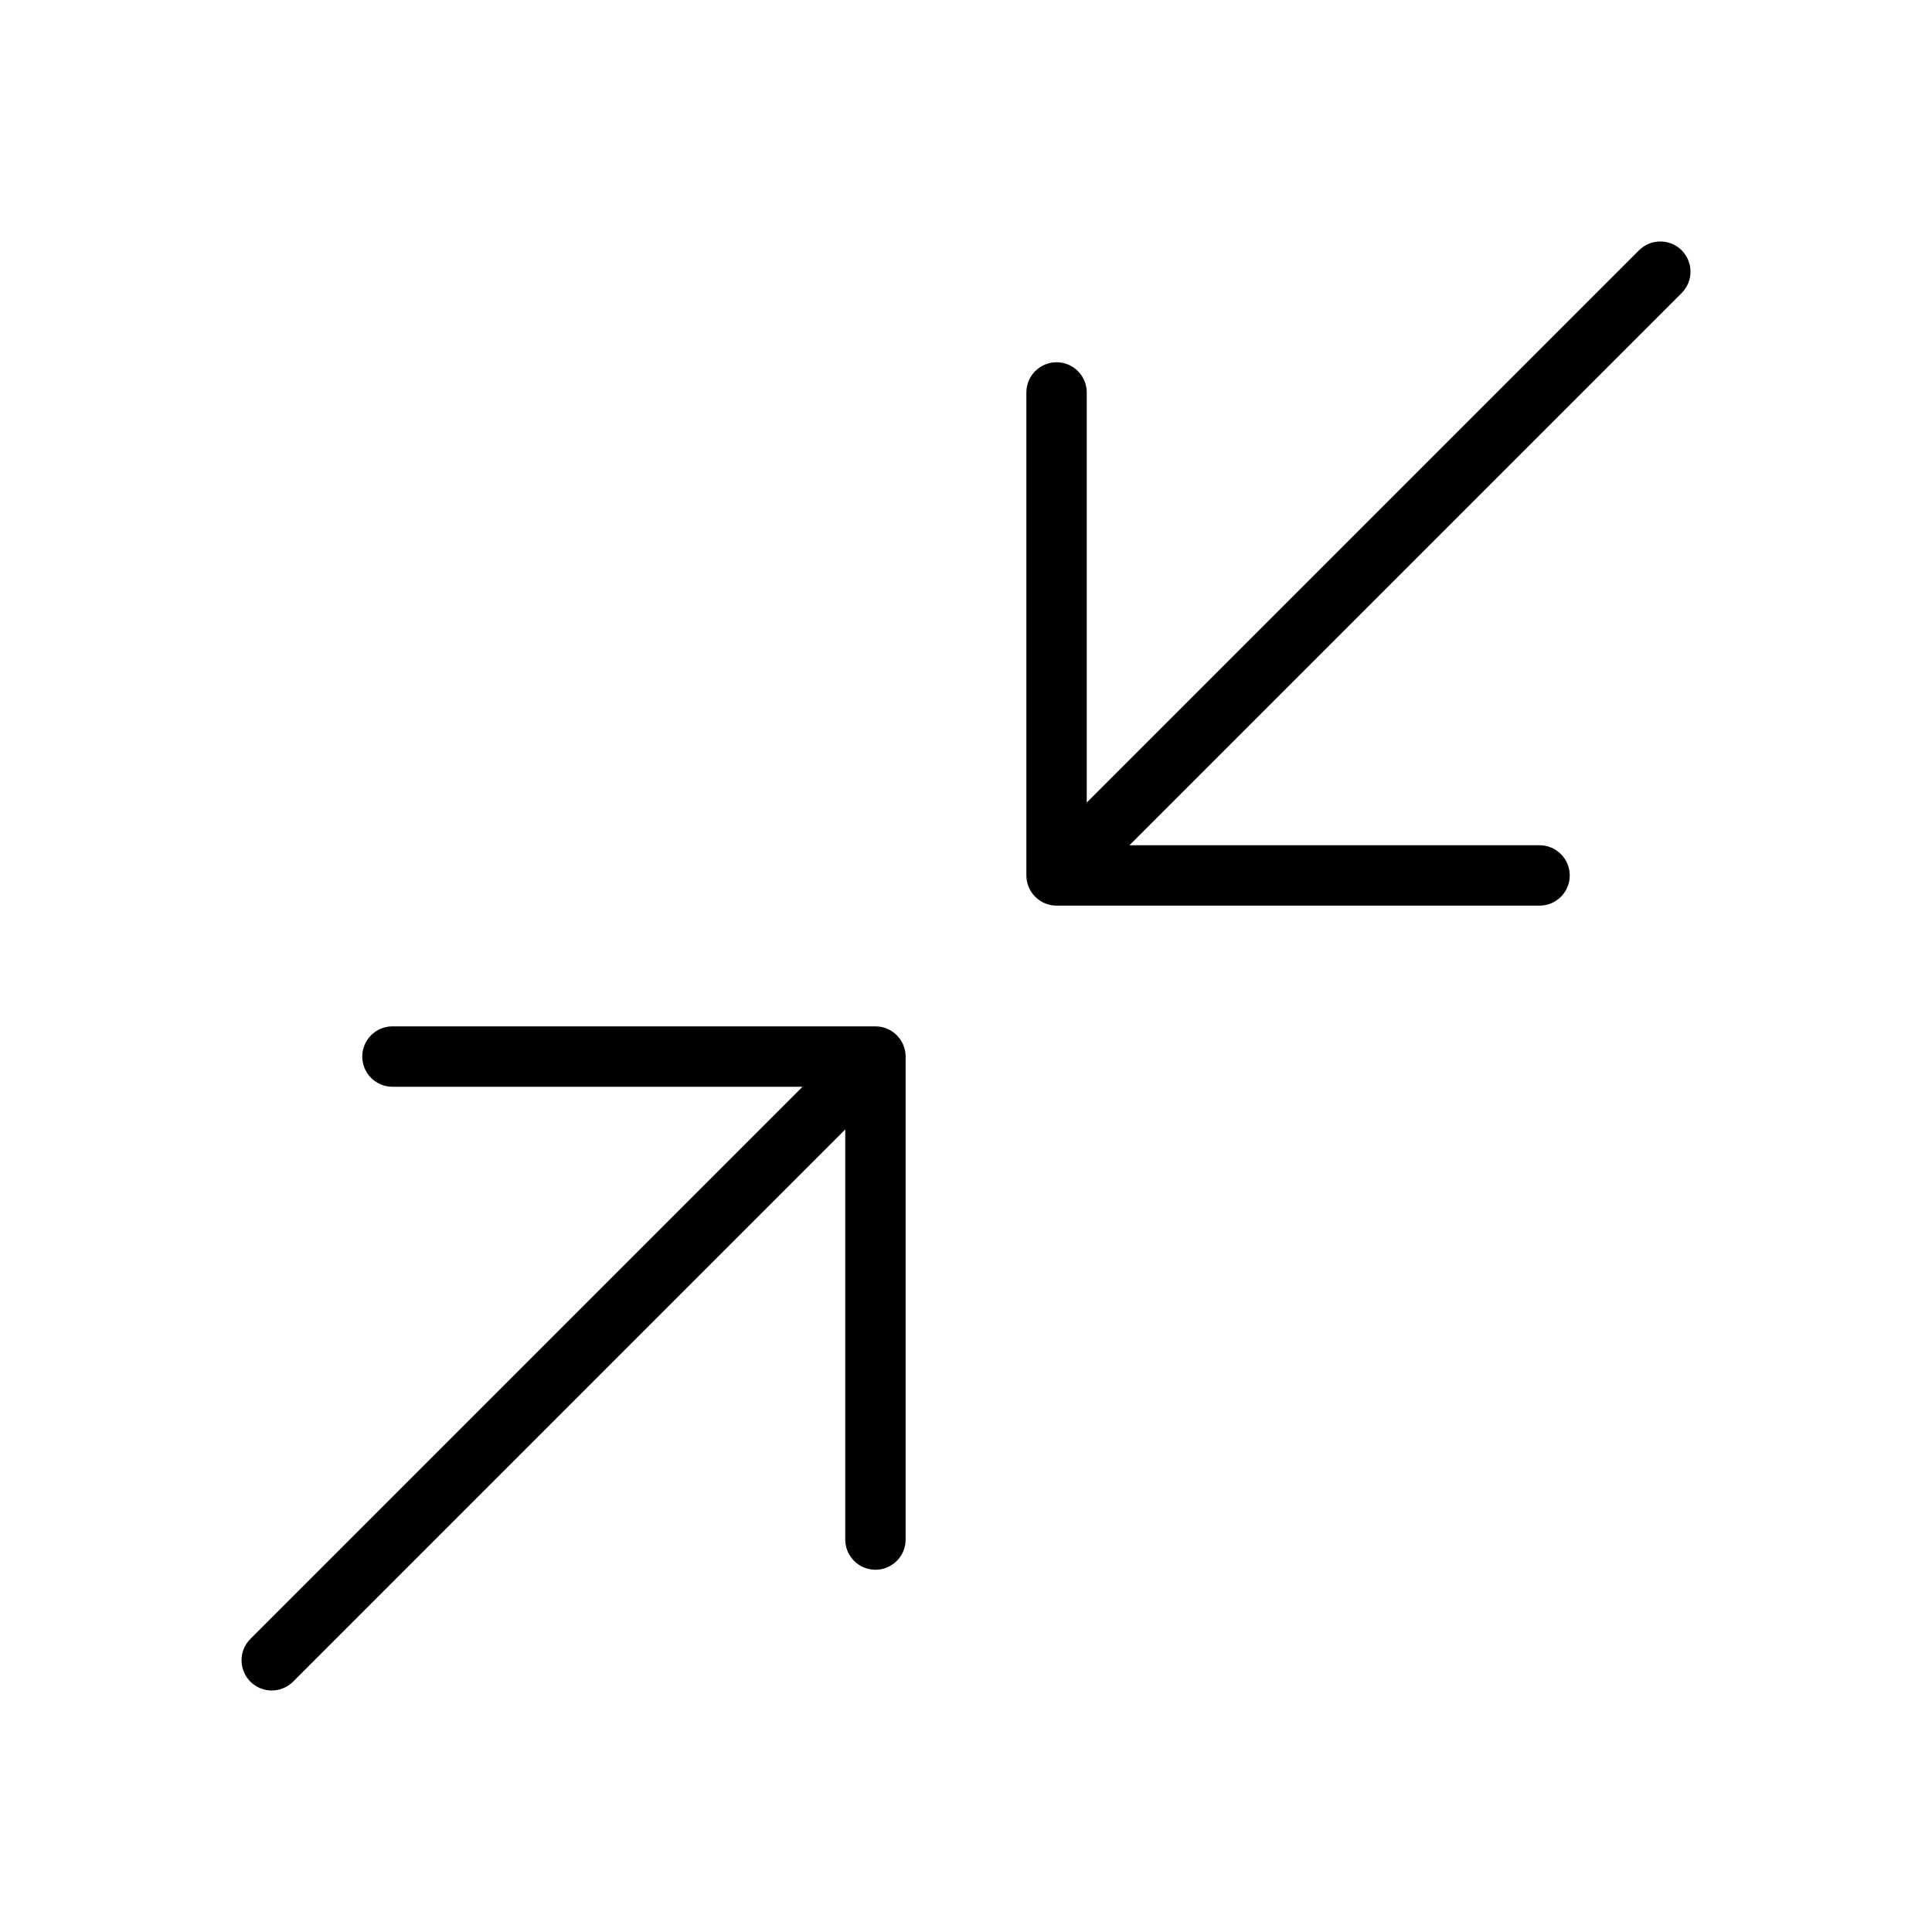 <svg version="1.1" xmlns="http://www.w3.org/2000/svg" width="32" height="32" viewBox="0 0 32 32">
<title>compress</title>
<path d="M27.854 4.146c-0.195-0.195-0.512-0.195-0.707 0l-9.147 9.147v-6.793c0-0.276-0.224-0.5-0.5-0.5s-0.5 0.224-0.5 0.5v8c0 0.276 0.224 0.5 0.5 0.5h8c0.276 0 0.5-0.224 0.5-0.5s-0.224-0.5-0.5-0.5h-6.793l9.146-9.146c0.196-0.196 0.196-0.512 0.001-0.708z"></path>
<path d="M14.5 17h-8c-0.276 0-0.5 0.224-0.5 0.5s0.224 0.5 0.5 0.5h6.793l-9.146 9.146c-0.195 0.195-0.195 0.512 0 0.707 0.097 0.098 0.225 0.147 0.353 0.147s0.256-0.049 0.354-0.146l9.146-9.147v6.793c0 0.276 0.224 0.5 0.5 0.5s0.5-0.224 0.5-0.5v-8c0-0.276-0.224-0.5-0.5-0.5z"></path>
</svg>
